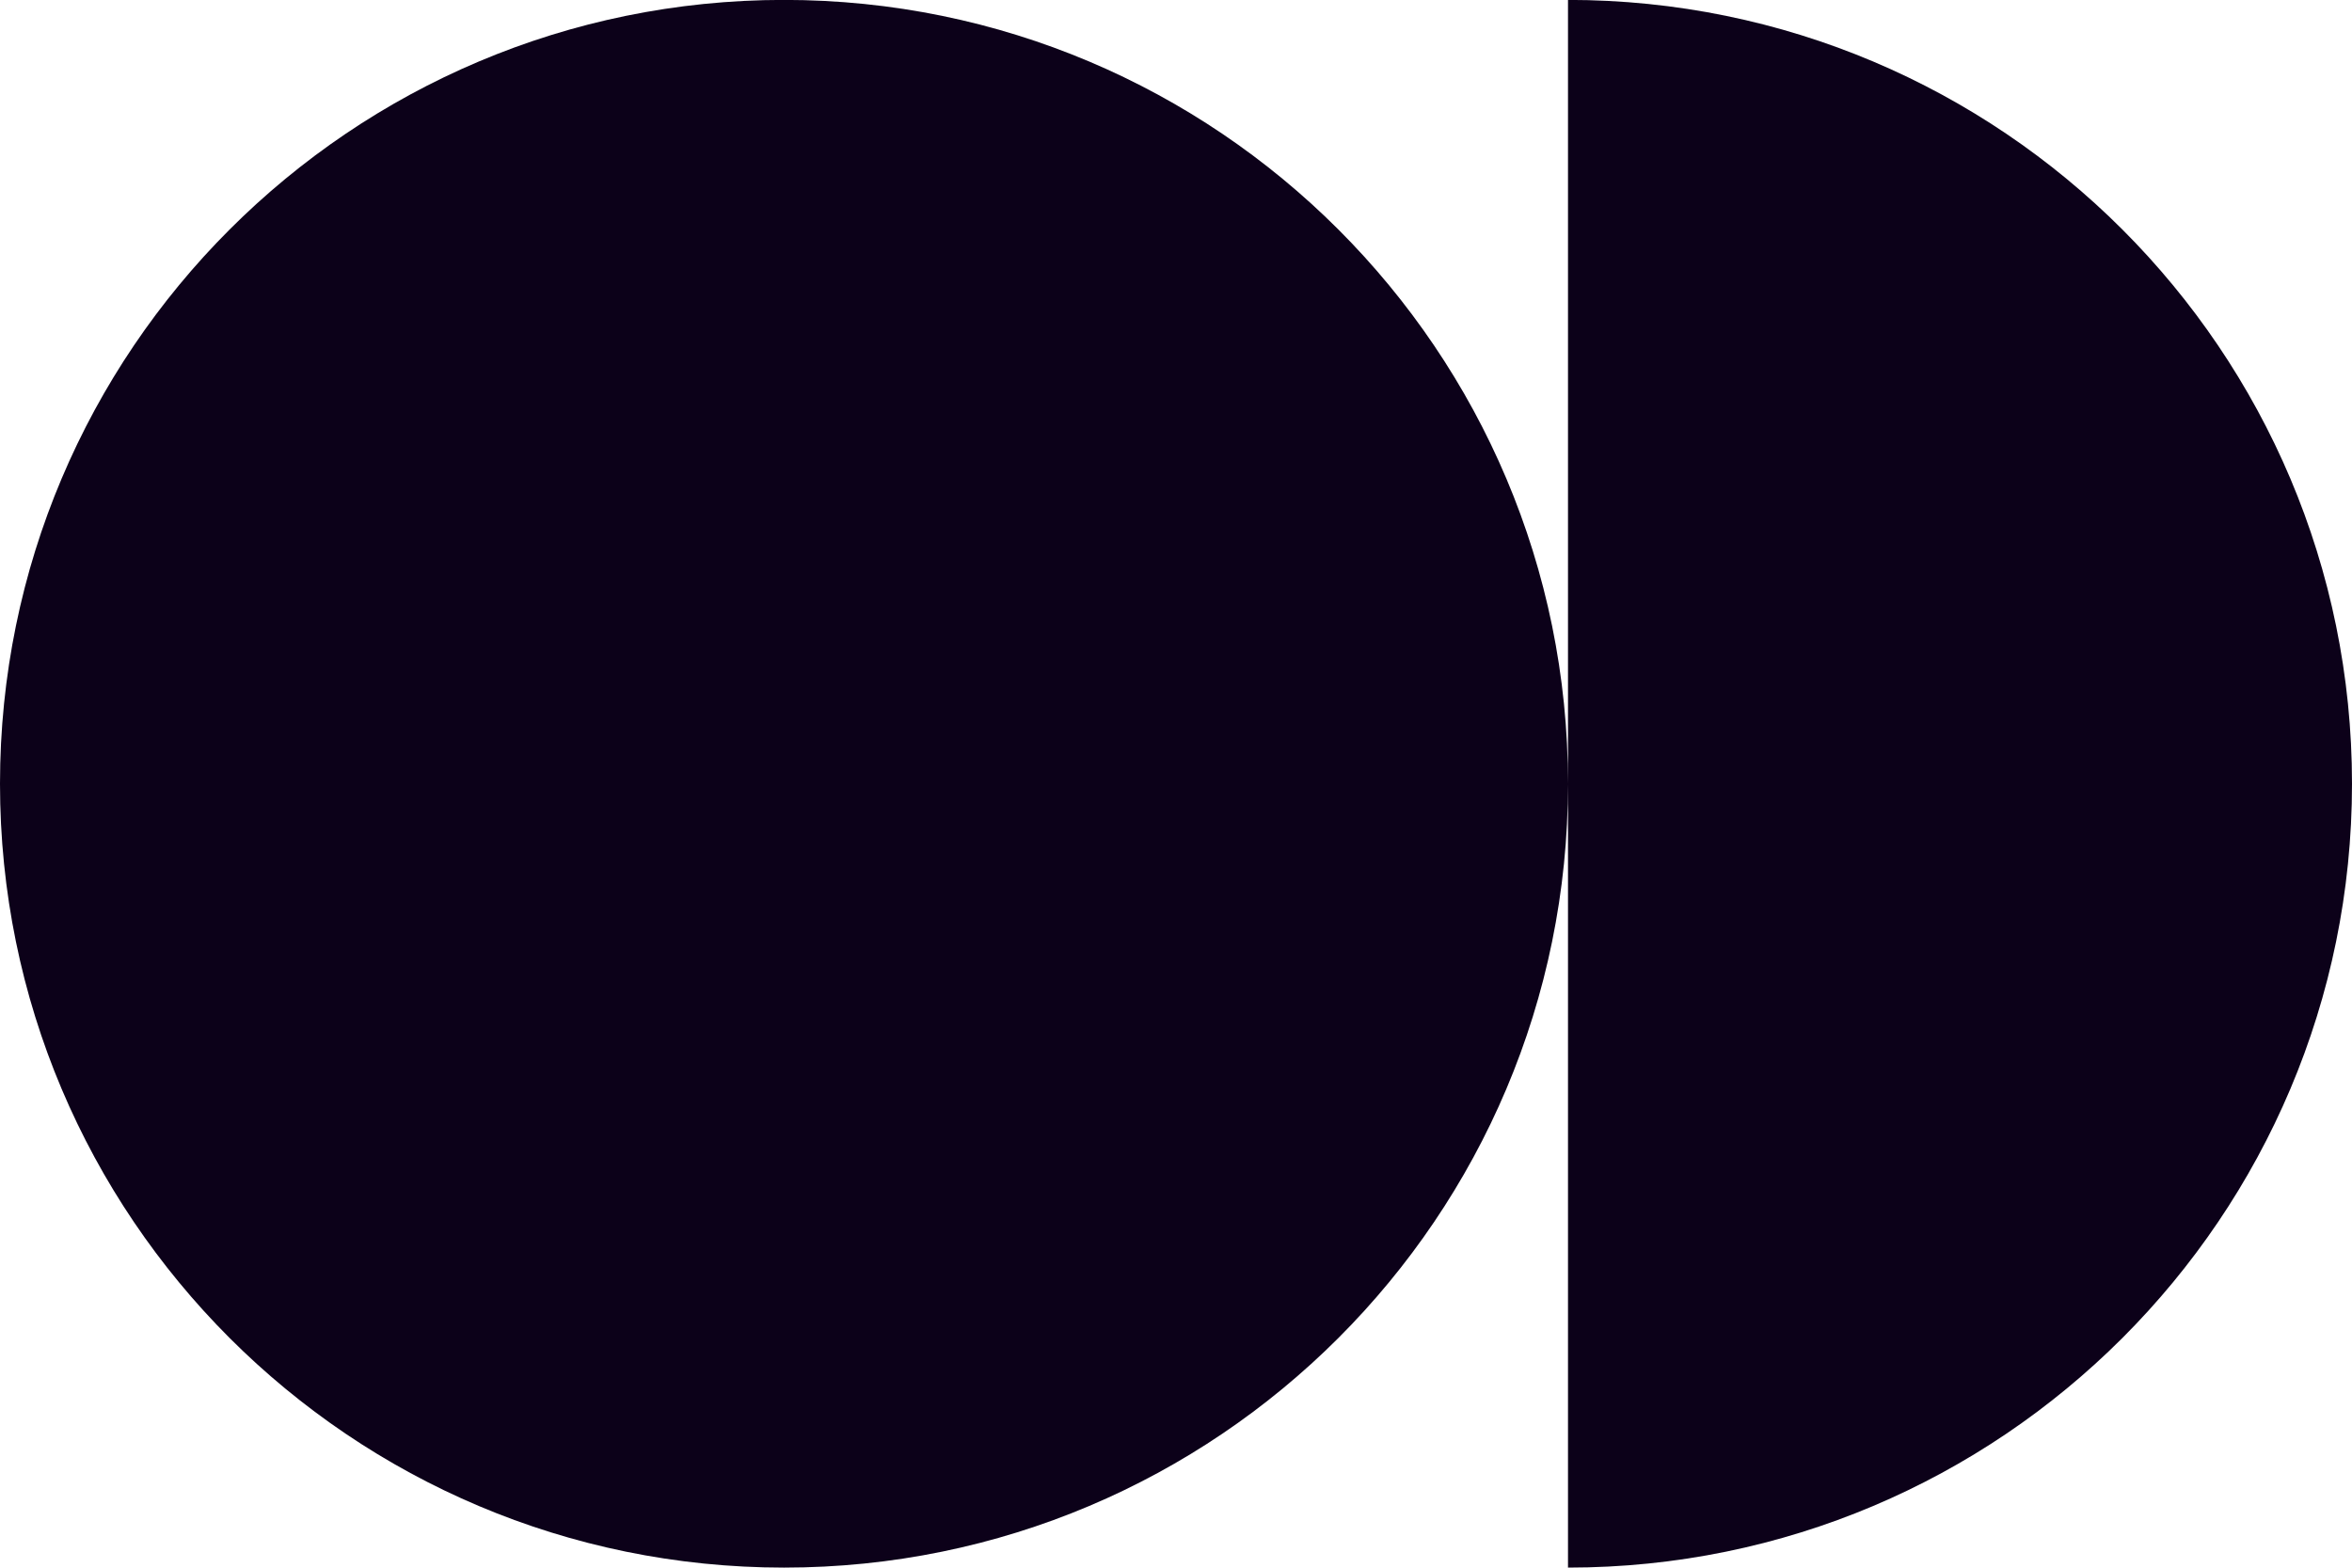 <svg width="54" height="36" viewBox="0 0 54 36" fill="none" xmlns="http://www.w3.org/2000/svg">
<path d="M36 17.998C36 27.939 27.941 35.998 18 35.998C8.059 35.998 0 27.939 0 17.998C0 8.057 8.059 -0.002 18 -0.002C27.941 -0.002 36 8.057 36 17.998ZM36 35.998C45.941 35.998 54 27.939 54 17.998C54 8.057 45.941 -0.002 36 -0.002V35.998Z" fill="#0C0119"/>
</svg>
